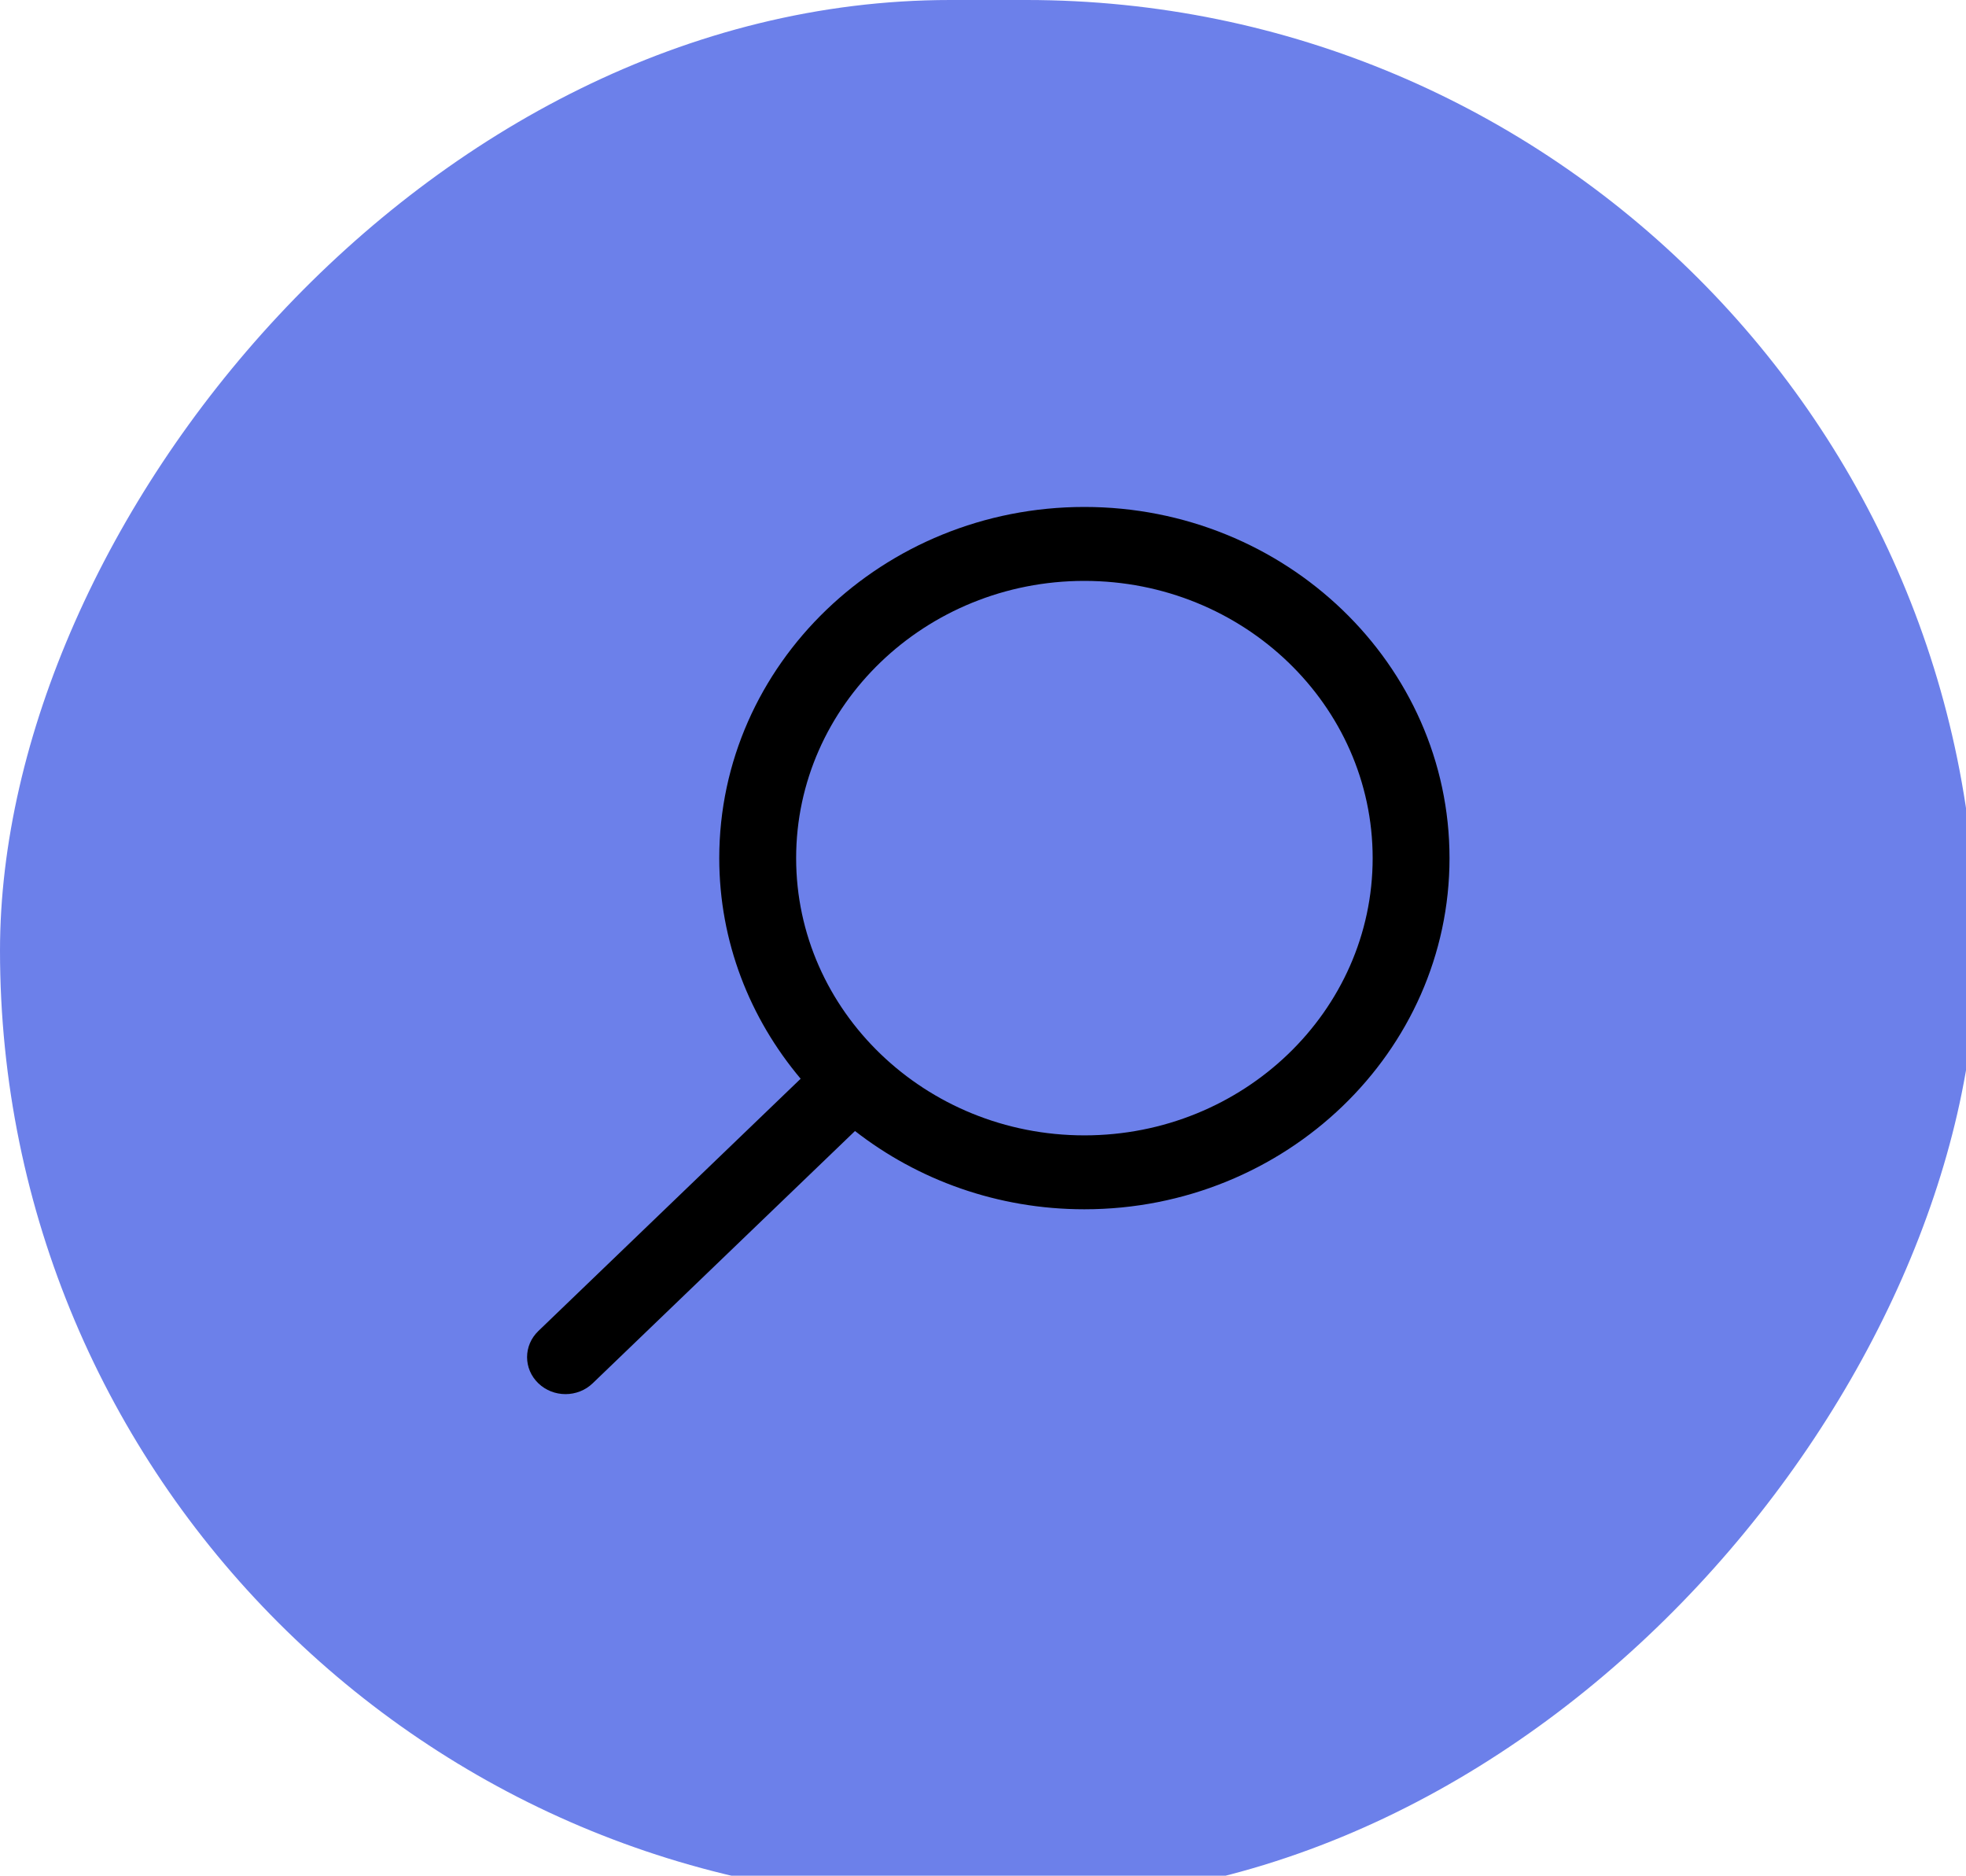 <svg width="65" height="62" viewBox="0 0 65 62" fill="none" xmlns="http://www.w3.org/2000/svg">
<rect width="65.351" height="62.838" rx="31.419" transform="matrix(-1 0 0 1 65.351 0)" fill="#6C80EA"/>
<path d="M17.799 43.996L26.471 35.657C24.791 33.661 23.78 31.126 23.78 28.365C23.78 21.964 29.196 16.757 35.852 16.757C42.508 16.757 47.924 21.964 47.924 28.365C47.924 34.765 42.508 39.972 35.852 39.972C32.98 39.972 30.343 39 28.268 37.385L19.595 45.724C19.348 45.962 19.022 46.082 18.697 46.082C18.372 46.082 18.046 45.962 17.799 45.724C17.302 45.246 17.302 44.474 17.799 43.996ZM35.852 37.529C41.108 37.529 45.383 33.418 45.383 28.365C45.383 23.311 41.108 19.201 35.852 19.201C30.596 19.201 26.322 23.311 26.322 28.365C26.322 33.418 30.596 37.529 35.852 37.529Z" fill="black"/>
</svg>
